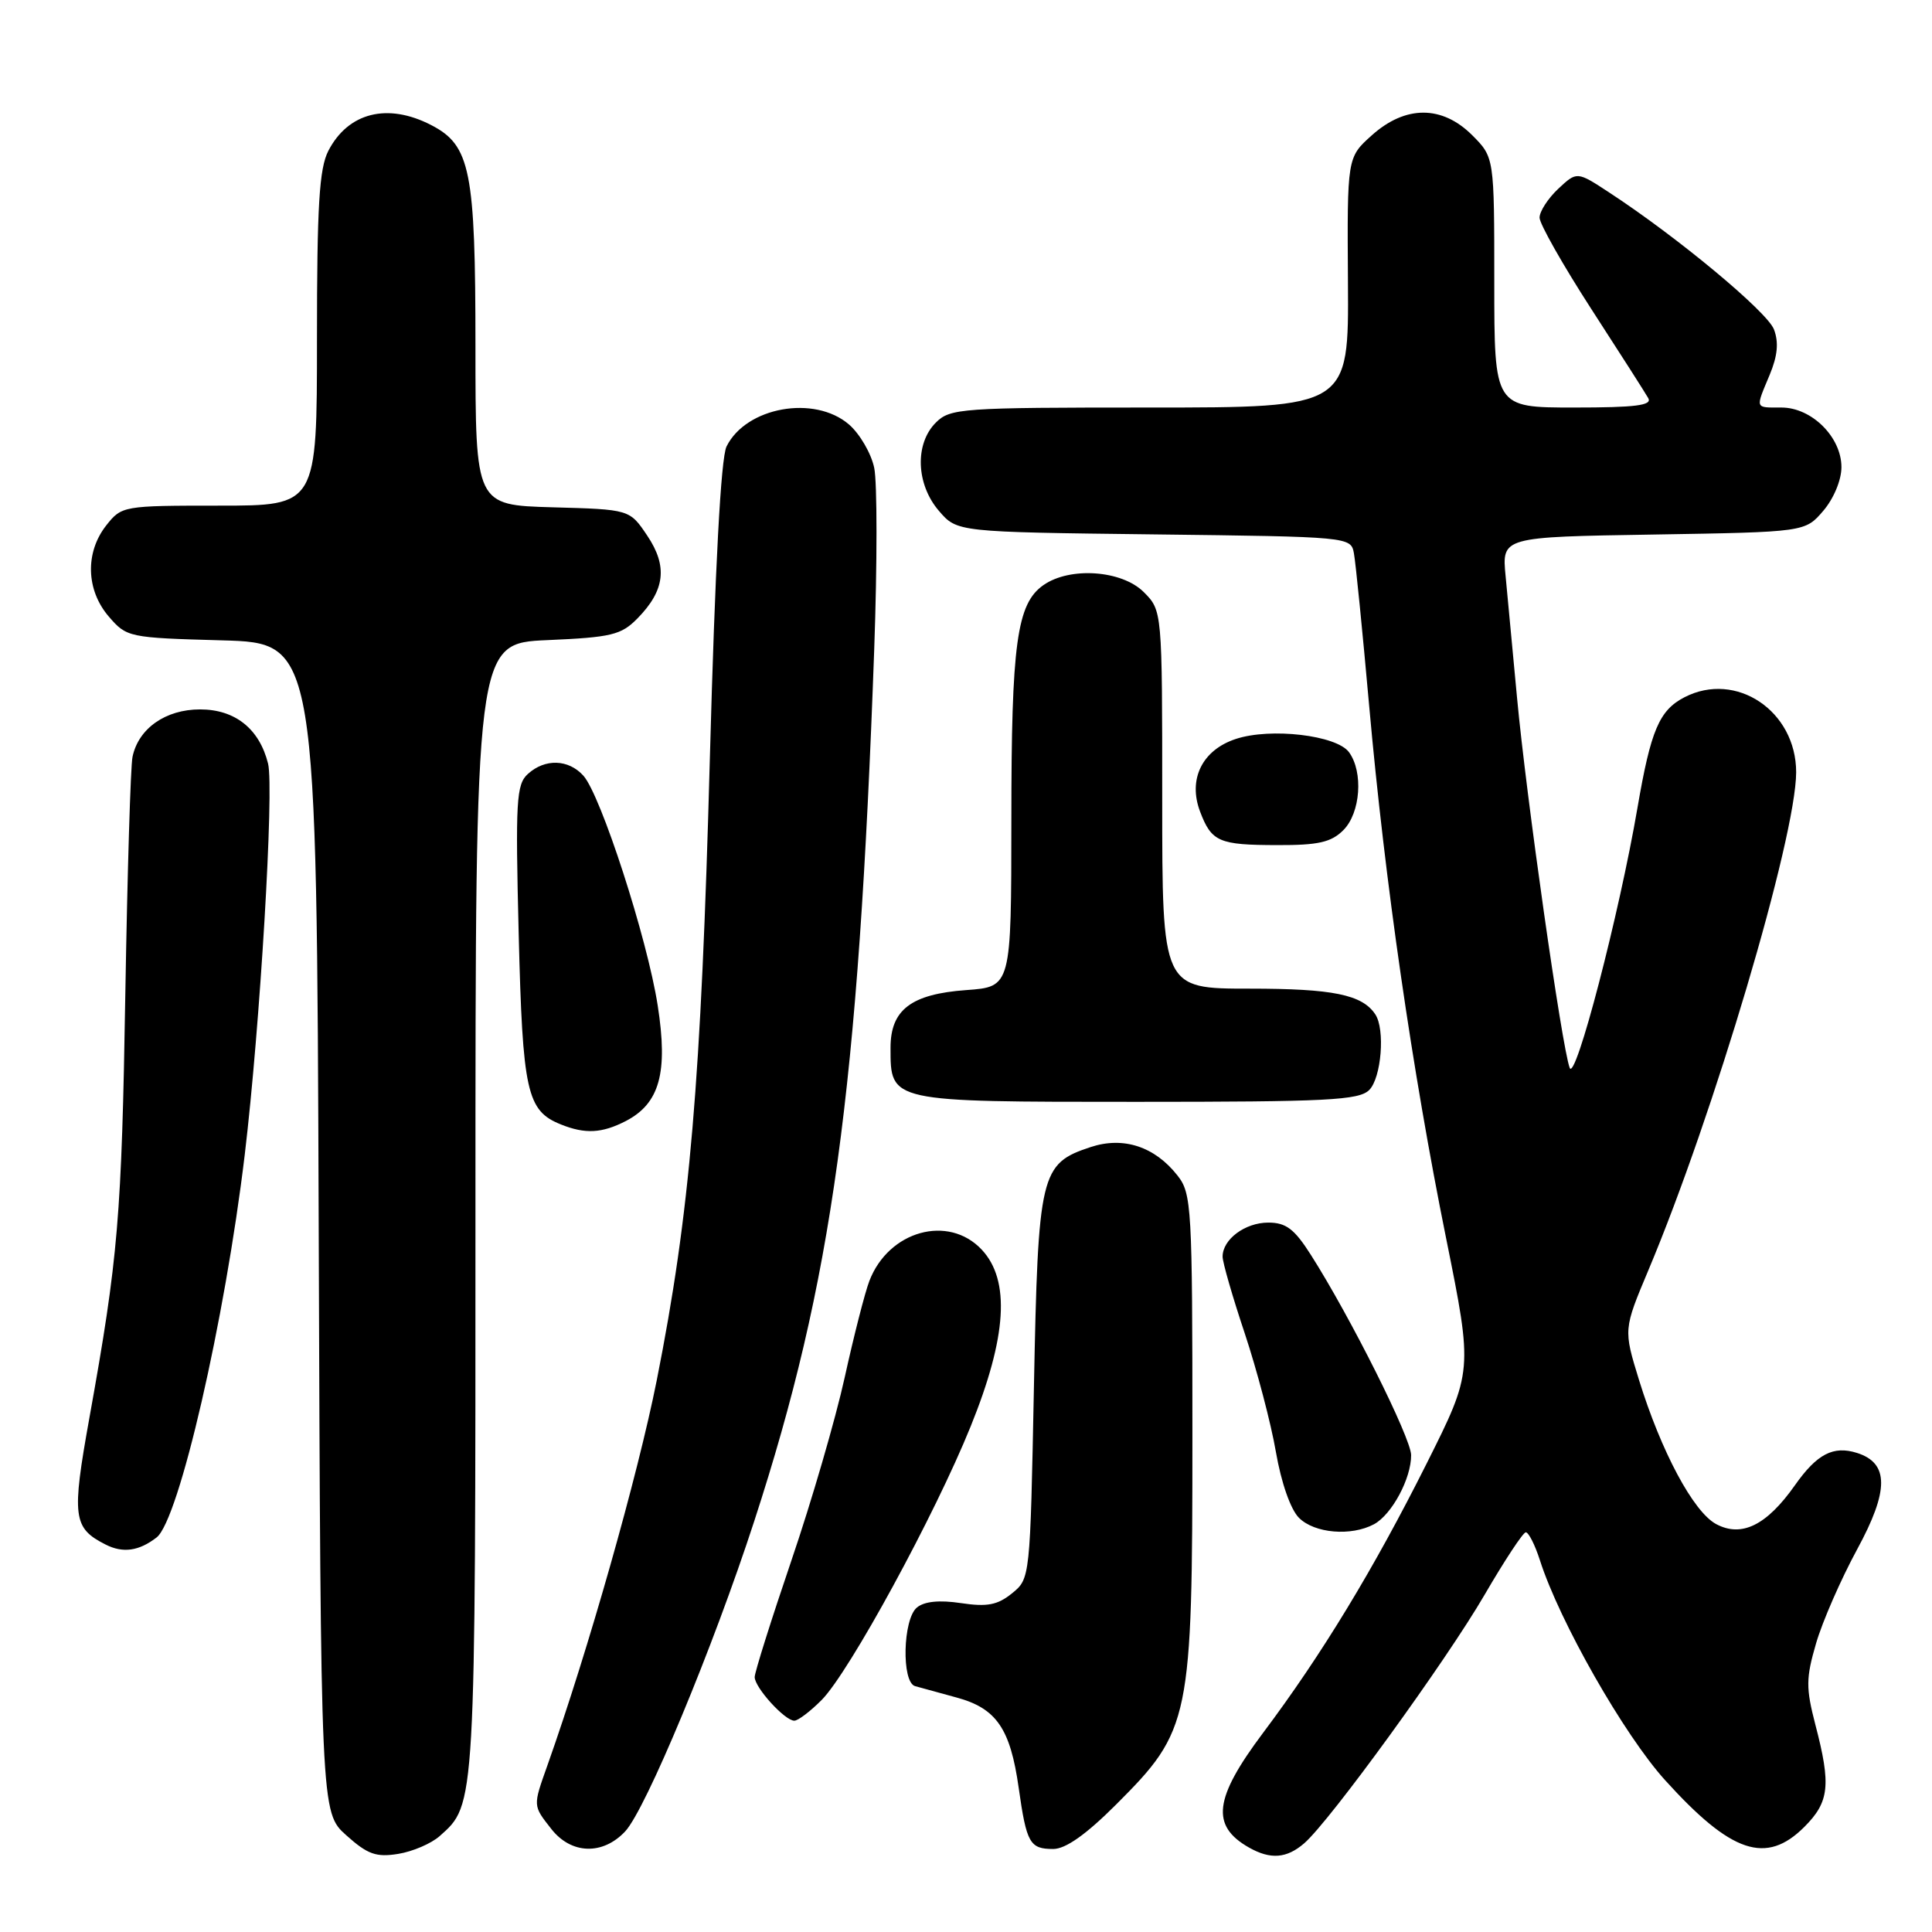 <?xml version="1.0" encoding="UTF-8" standalone="no"?>
<!DOCTYPE svg PUBLIC "-//W3C//DTD SVG 1.1//EN" "http://www.w3.org/Graphics/SVG/1.1/DTD/svg11.dtd" >
<svg xmlns="http://www.w3.org/2000/svg" xmlns:xlink="http://www.w3.org/1999/xlink" version="1.1" viewBox="0 0 256 256">
 <g >
 <path fill="currentColor"
d=" M 58.26 243.29 C 63.04 239.04 63.00 239.81 63.00 160.15 C 63.00 85.24 63.00 85.24 72.52 84.82 C 81.02 84.45 82.31 84.14 84.46 81.95 C 88.12 78.23 88.50 75.04 85.76 70.97 C 83.43 67.50 83.43 67.50 73.21 67.22 C 63.00 66.93 63.00 66.93 63.00 45.93 C 63.00 22.56 62.34 19.26 57.13 16.57 C 51.36 13.59 46.14 14.90 43.51 19.98 C 42.30 22.33 42.00 27.24 42.00 44.95 C 42.00 67.00 42.00 67.00 29.07 67.00 C 16.30 67.00 16.12 67.03 14.07 69.63 C 11.26 73.21 11.40 78.19 14.41 81.69 C 16.78 84.45 17.05 84.51 29.40 84.85 C 41.96 85.20 41.96 85.20 42.23 162.68 C 42.50 240.16 42.50 240.16 45.89 243.19 C 48.71 245.72 49.85 246.12 52.76 245.65 C 54.68 245.34 57.15 244.28 58.26 243.29 Z  M 172.81 244.25 C 176.20 241.33 191.62 220.08 196.72 211.31 C 199.35 206.79 201.80 203.07 202.17 203.04 C 202.54 203.02 203.39 204.69 204.05 206.75 C 206.64 214.85 215.20 229.88 220.63 235.88 C 229.41 245.58 234.02 247.13 239.08 242.08 C 242.40 238.76 242.64 236.54 240.55 228.55 C 239.28 223.65 239.29 222.38 240.64 217.75 C 241.48 214.86 243.93 209.26 246.08 205.30 C 250.32 197.50 250.32 193.87 246.06 192.52 C 242.93 191.53 240.76 192.65 237.84 196.80 C 234.09 202.12 230.77 203.75 227.40 201.95 C 224.38 200.33 220.11 192.34 217.17 182.83 C 215.12 176.16 215.12 176.16 218.41 168.33 C 227.04 147.84 237.98 110.96 238.00 102.33 C 238.00 94.21 230.04 88.86 223.20 92.39 C 219.86 94.12 218.74 96.75 216.98 107.00 C 214.56 121.15 208.73 143.50 207.99 141.49 C 206.94 138.65 202.23 105.52 201.02 92.50 C 200.45 86.45 199.77 79.17 199.50 76.33 C 199.00 71.15 199.00 71.15 219.09 70.83 C 239.18 70.50 239.18 70.50 241.59 67.69 C 242.97 66.08 244.00 63.62 244.00 61.90 C 244.00 57.92 240.06 54.00 236.05 54.00 C 232.49 54.00 232.58 54.24 234.49 49.67 C 235.54 47.15 235.71 45.37 235.06 43.65 C 234.17 41.31 222.25 31.40 213.22 25.50 C 208.95 22.70 208.95 22.70 206.47 25.02 C 205.11 26.30 204.00 28.02 204.00 28.84 C 204.00 29.66 207.08 35.10 210.84 40.92 C 214.61 46.74 218.01 52.06 218.40 52.75 C 218.96 53.72 216.72 54.00 208.56 54.00 C 198.00 54.00 198.00 54.00 198.00 37.42 C 198.00 20.85 198.00 20.85 195.08 17.92 C 191.08 13.93 186.23 13.93 181.77 17.93 C 178.50 20.86 178.50 20.86 178.61 37.43 C 178.72 54.00 178.72 54.00 152.36 54.00 C 127.33 54.00 125.90 54.10 124.00 56.00 C 121.19 58.81 121.38 64.17 124.41 67.69 C 126.82 70.50 126.82 70.50 152.91 70.81 C 178.84 71.12 179.00 71.14 179.40 73.31 C 179.63 74.52 180.54 83.65 181.43 93.61 C 183.50 116.80 187.12 141.83 191.62 164.09 C 195.17 181.69 195.17 181.69 189.02 193.96 C 182.03 207.90 175.13 219.27 167.35 229.63 C 160.85 238.30 160.41 241.92 165.50 244.81 C 168.35 246.42 170.48 246.26 172.81 244.25 Z  M 82.83 242.68 C 85.56 239.77 94.50 218.29 99.95 201.53 C 110.29 169.75 113.74 144.64 115.84 86.00 C 116.24 74.72 116.24 63.92 115.84 62.00 C 115.44 60.08 113.93 57.49 112.50 56.25 C 107.92 52.30 98.86 53.93 96.27 59.16 C 95.52 60.69 94.75 75.11 94.06 100.50 C 92.90 143.38 91.42 160.76 87.02 182.91 C 84.51 195.52 77.93 218.71 72.55 233.88 C 70.60 239.37 70.59 239.21 73.07 242.37 C 75.70 245.71 79.86 245.84 82.83 242.68 Z  M 147.89 239.11 C 157.75 229.25 158.00 228.02 158.00 190.10 C 158.00 159.97 157.90 158.14 156.03 155.77 C 153.01 151.92 148.86 150.56 144.52 151.99 C 137.84 154.20 137.56 155.39 137.00 183.79 C 136.50 209.13 136.50 209.18 134.09 211.13 C 132.17 212.68 130.81 212.94 127.33 212.42 C 124.46 211.99 122.47 212.19 121.49 213.01 C 119.63 214.55 119.44 222.90 121.25 223.42 C 121.94 223.61 124.41 224.29 126.75 224.93 C 132.03 226.36 133.87 229.04 134.98 236.89 C 136.02 244.24 136.45 245.00 139.56 245.00 C 141.20 245.00 143.92 243.08 147.89 239.11 Z  M 108.88 225.25 C 112.54 221.55 123.88 200.74 128.62 189.00 C 133.43 177.12 133.89 169.64 130.08 165.58 C 125.66 160.88 117.75 163.08 115.20 169.72 C 114.61 171.25 113.14 177.00 111.93 182.50 C 110.72 188.00 107.54 198.93 104.86 206.79 C 102.19 214.64 100.00 221.59 100.00 222.22 C 100.00 223.61 103.99 228.00 105.25 228.00 C 105.75 228.00 107.38 226.76 108.88 225.25 Z  M 20.75 203.72 C 23.71 201.43 29.80 174.98 32.43 153.00 C 34.46 136.05 36.34 104.49 35.52 101.18 C 34.37 96.57 31.15 94.00 26.51 94.00 C 21.94 94.00 18.35 96.52 17.56 100.28 C 17.30 101.50 16.88 115.55 16.61 131.50 C 16.12 161.29 15.67 166.62 11.85 187.85 C 9.48 201.02 9.67 202.47 13.99 204.66 C 16.29 205.83 18.41 205.53 20.75 203.72 Z  M 182.06 201.97 C 184.42 200.70 187.01 195.89 186.98 192.80 C 186.96 190.53 178.92 174.47 173.68 166.25 C 171.51 162.84 170.40 162.00 168.06 162.00 C 164.98 162.00 162.00 164.22 162.00 166.51 C 162.00 167.27 163.32 171.85 164.94 176.69 C 166.55 181.54 168.41 188.59 169.06 192.37 C 169.77 196.47 171.01 200.01 172.12 201.12 C 174.18 203.18 179.03 203.59 182.06 201.97 Z  M 82.91 148.55 C 87.41 146.22 88.54 142.15 87.15 133.24 C 85.78 124.38 79.61 105.34 77.30 102.78 C 75.32 100.59 72.22 100.49 69.95 102.55 C 68.41 103.94 68.29 106.09 68.73 123.80 C 69.25 144.68 69.80 147.18 74.31 148.99 C 77.53 150.29 79.76 150.17 82.91 148.55 Z  M 181.43 144.43 C 183.04 142.82 183.56 136.38 182.23 134.40 C 180.49 131.79 176.62 131.00 165.57 131.00 C 154.00 131.00 154.00 131.00 154.00 105.95 C 154.00 80.91 154.00 80.91 151.55 78.45 C 148.64 75.55 141.77 75.07 138.26 77.53 C 134.73 80.00 134.01 85.24 134.01 108.63 C 134.00 130.76 134.00 130.76 128.04 131.19 C 120.73 131.72 118.00 133.80 118.00 138.83 C 118.00 146.05 117.78 146.00 150.58 146.00 C 175.86 146.00 180.07 145.79 181.43 144.43 Z  M 178.00 110.00 C 180.28 107.72 180.67 102.30 178.75 99.67 C 177.10 97.42 168.36 96.39 163.74 97.92 C 159.29 99.39 157.39 103.26 159.02 107.55 C 160.54 111.55 161.51 111.97 169.25 111.98 C 174.68 112.00 176.39 111.61 178.00 110.00 Z "/>
</g>
</svg>
